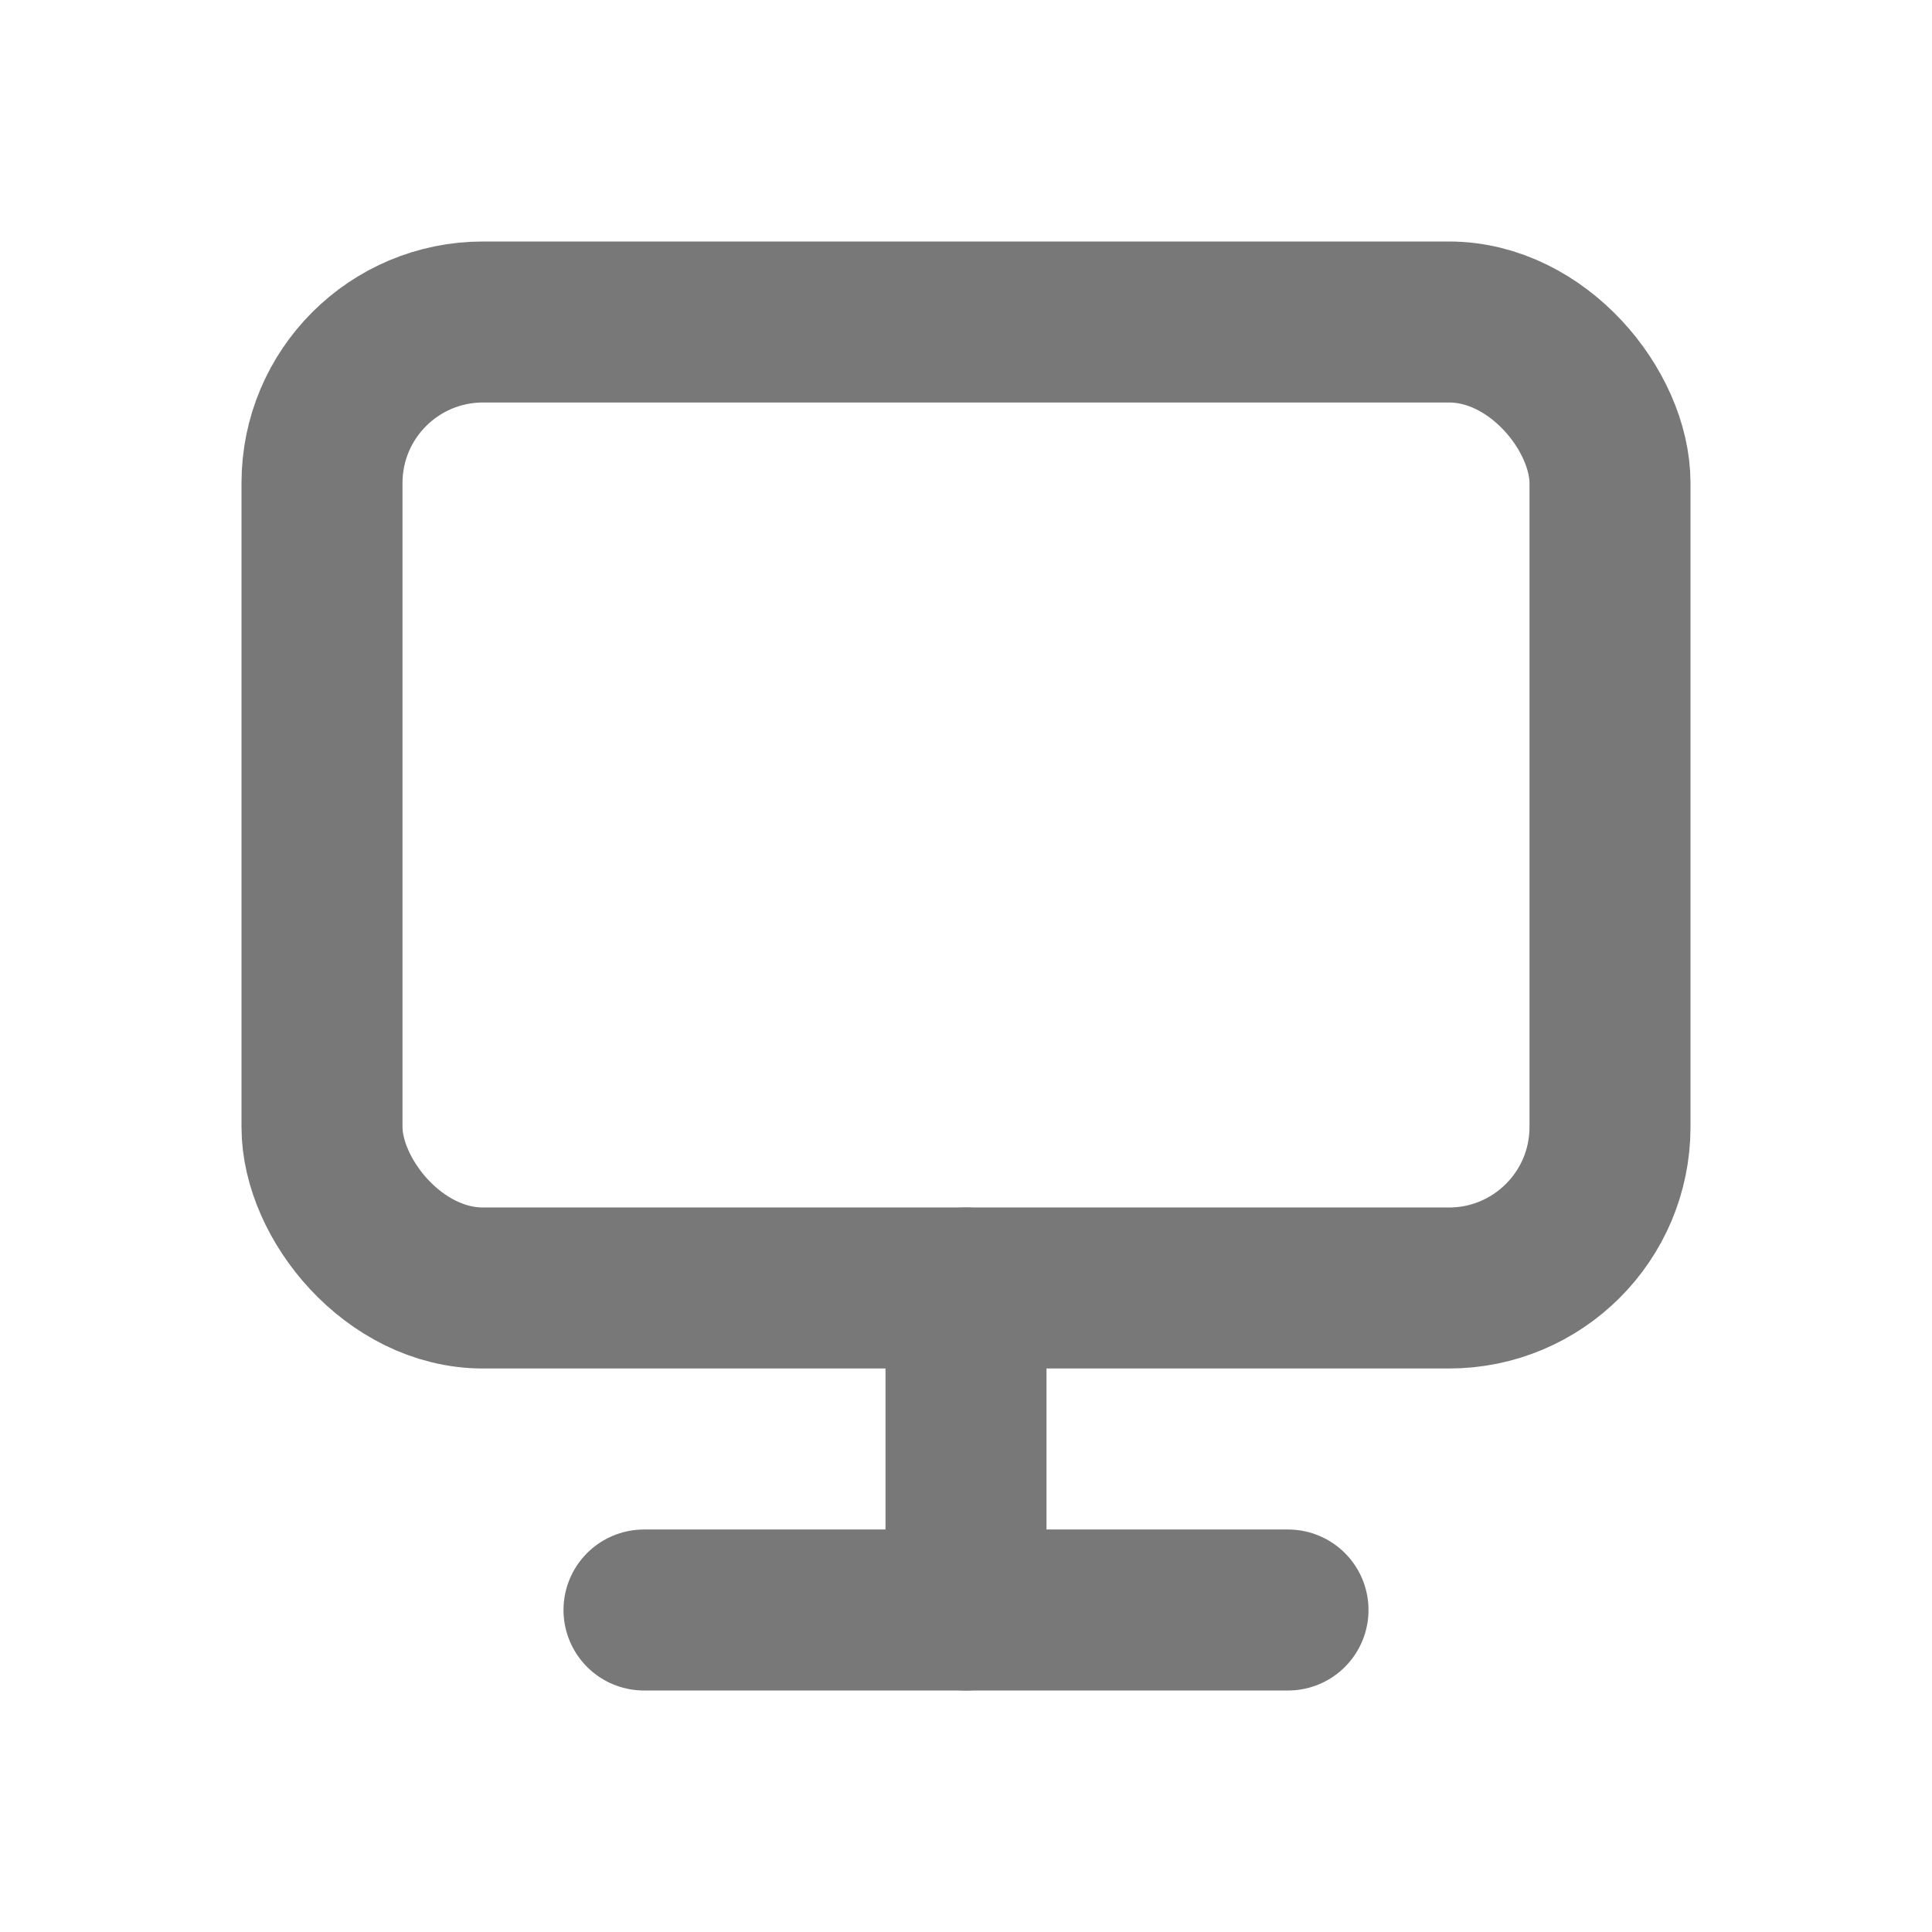 <?xml version="1.0" encoding="utf-8"?><!-- Uploaded to: SVG Repo, www.svgrepo.com, Generator: SVG Repo Mixer Tools -->
<svg width="800px" height="800px" viewBox="0 0 24 24" fill="none" xmlns="http://www.w3.org/2000/svg">
<rect x="4" y="4" width="16" height="12" rx="2" stroke="rgb(121, 120, 120)" stroke-width="2" stroke-linecap="round" stroke-linejoin="round"/>
<path d="M12 16V20" stroke="rgb(121, 120, 120)" stroke-width="2" stroke-linecap="round" stroke-linejoin="round"/>
<path d="M8 20H16" stroke="rgb(121, 120, 120)" stroke-width="2" stroke-linecap="round" stroke-linejoin="round"/>
</svg>
